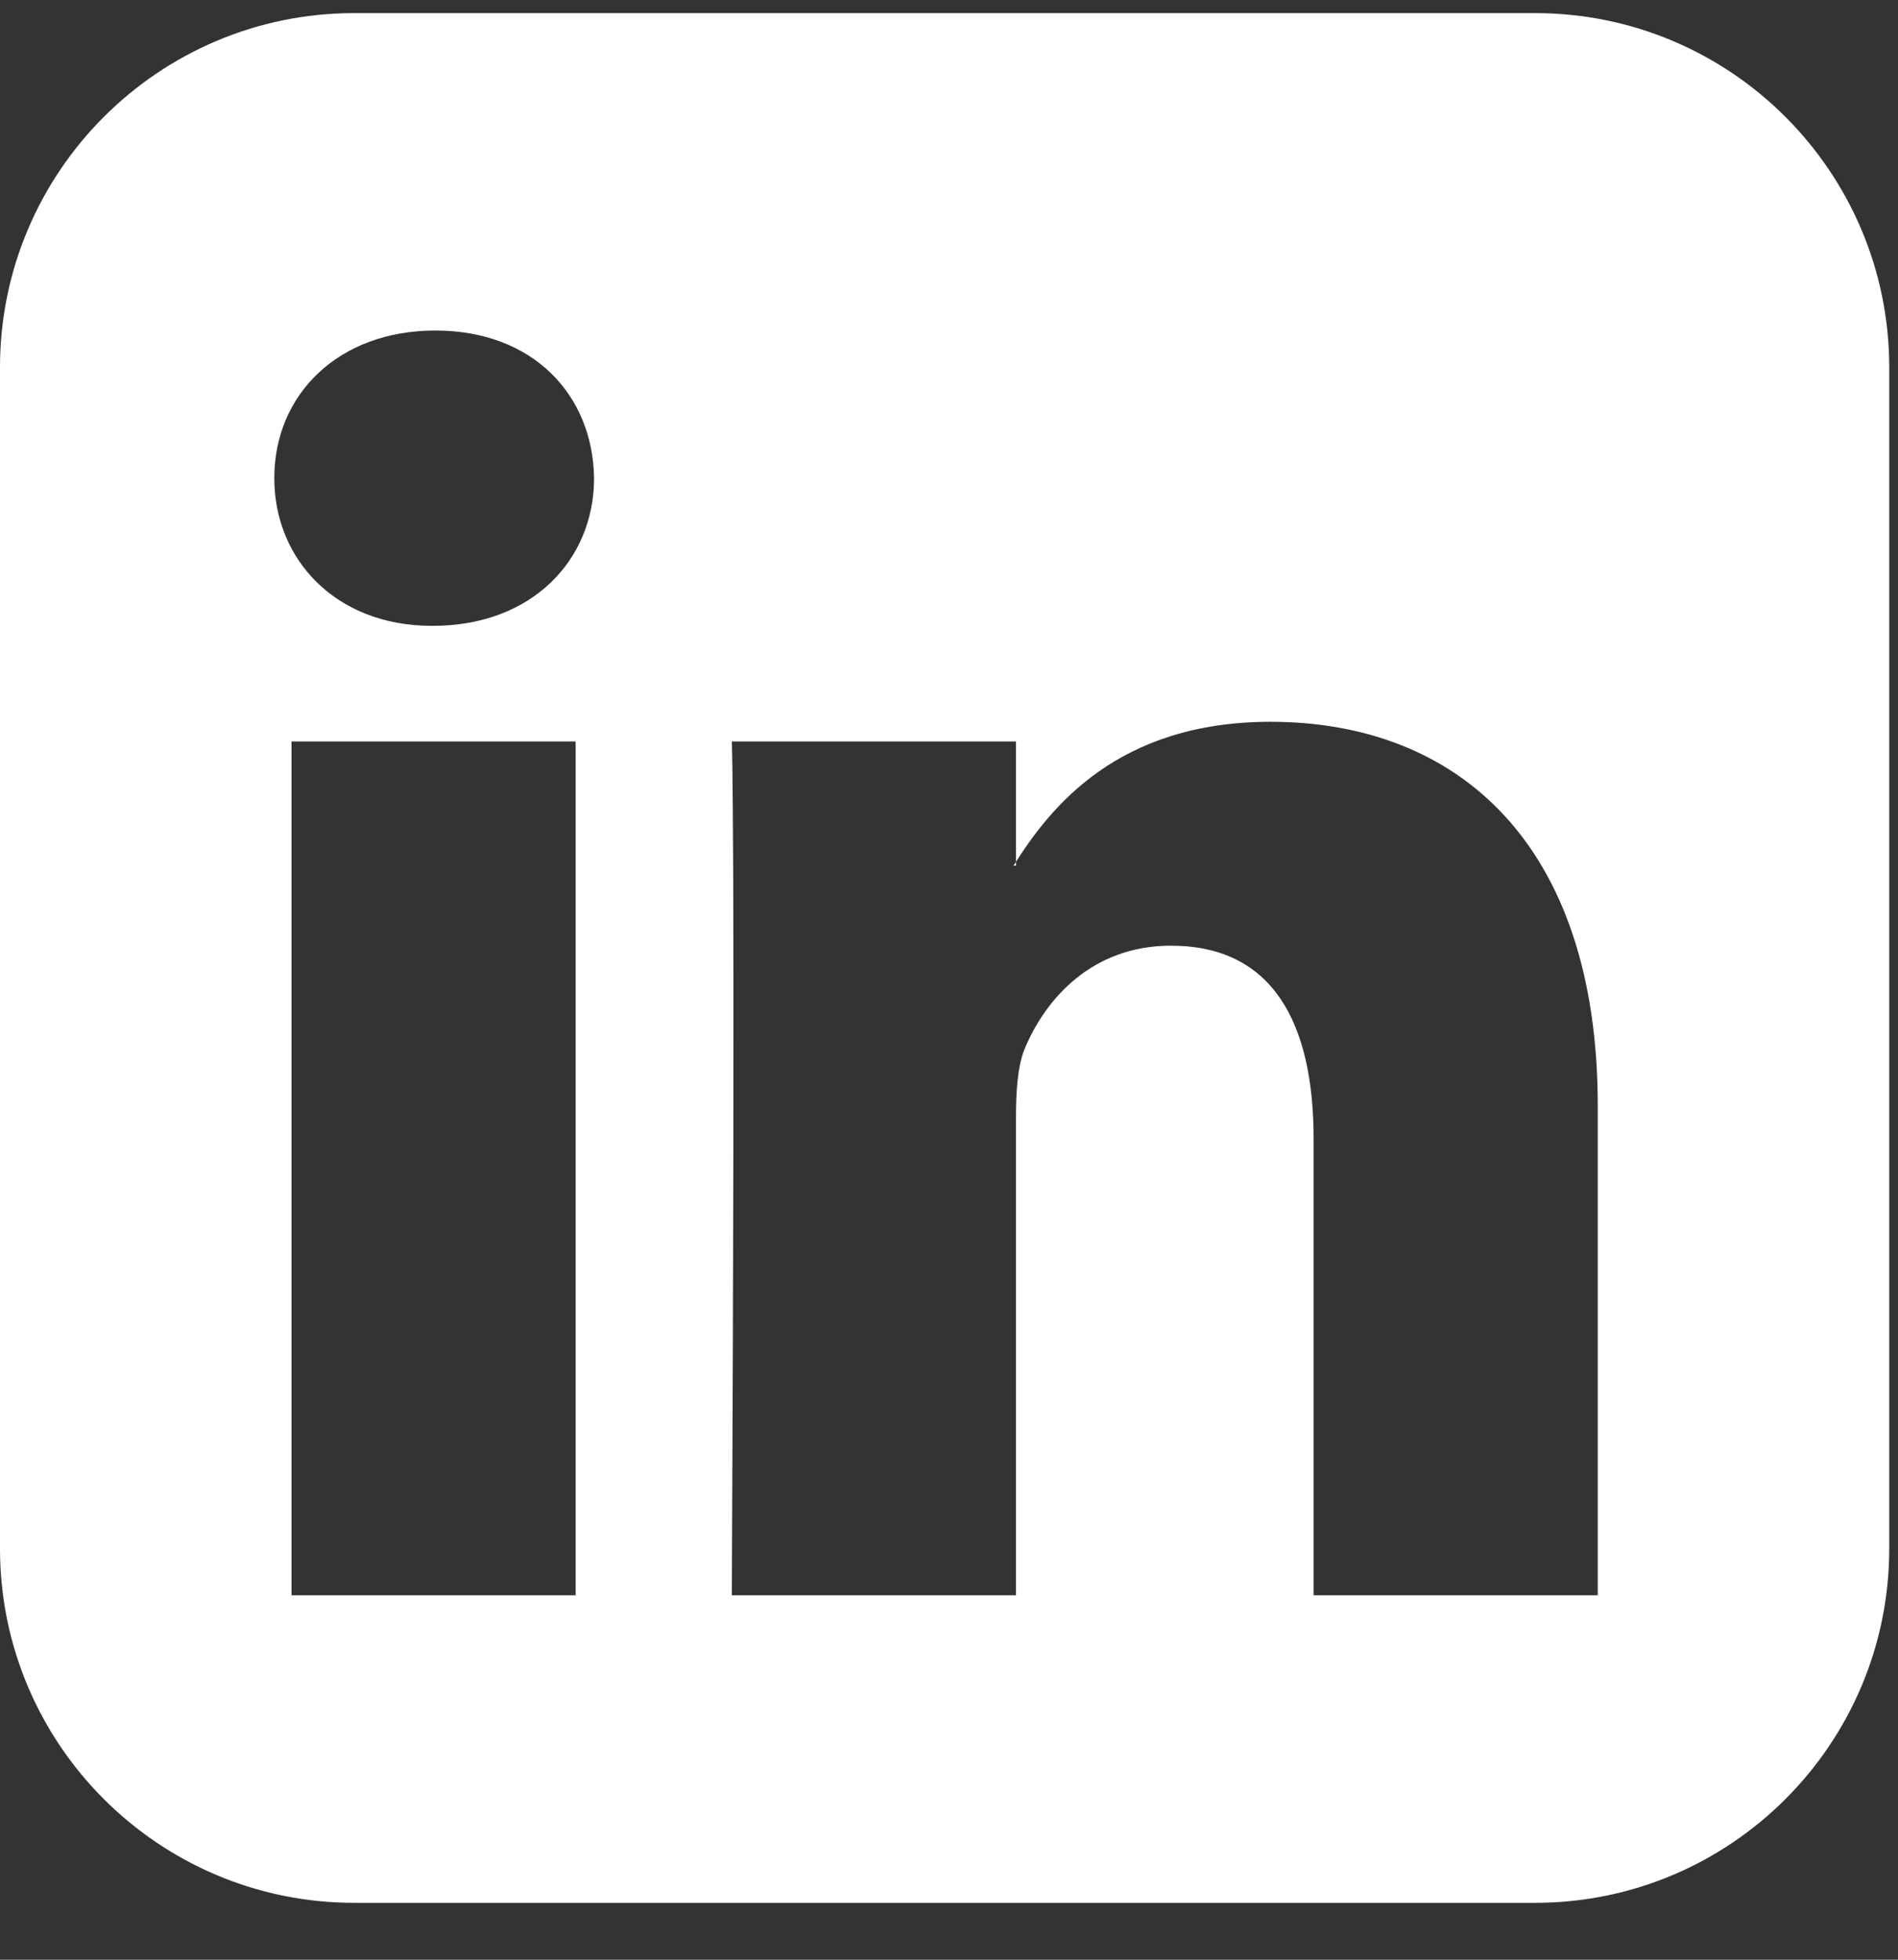 <svg width="31" height="32" viewBox="0 0 31 32" fill="none" xmlns="http://www.w3.org/2000/svg">
<rect x="0" y="0" width="31" height="32" fill="#333333" stroke="none"/>
<path d="M4.761 26.049V12.107H9.402V26.049H4.761ZM9.703 7.808C9.703 9.134 8.699 10.219 7.071 10.219H7.051C5.484 10.219 4.48 9.134 4.48 7.808C4.48 6.442 5.525 5.397 7.112 5.397C8.699 5.397 9.683 6.442 9.703 7.808ZM21.455 26.049V18.596C21.455 16.708 20.792 15.442 19.125 15.442C17.839 15.442 17.076 16.306 16.734 17.13C16.614 17.431 16.594 17.853 16.594 18.255V26.049H11.953C12.013 13.413 11.953 12.107 11.953 12.107H16.594V14.136H16.554C17.156 13.172 18.261 11.786 20.752 11.786C23.806 11.786 26.096 13.775 26.096 18.054V26.049H21.455ZM30.857 6C30.857 2.806 28.266 0.214 25.071 0.214H5.786C2.592 0.214 0 2.806 0 6V25.286C0 28.48 2.592 31.071 5.786 31.071H25.071C28.266 31.071 30.857 28.48 30.857 25.286V6Z" fill="white"/>
</svg>
